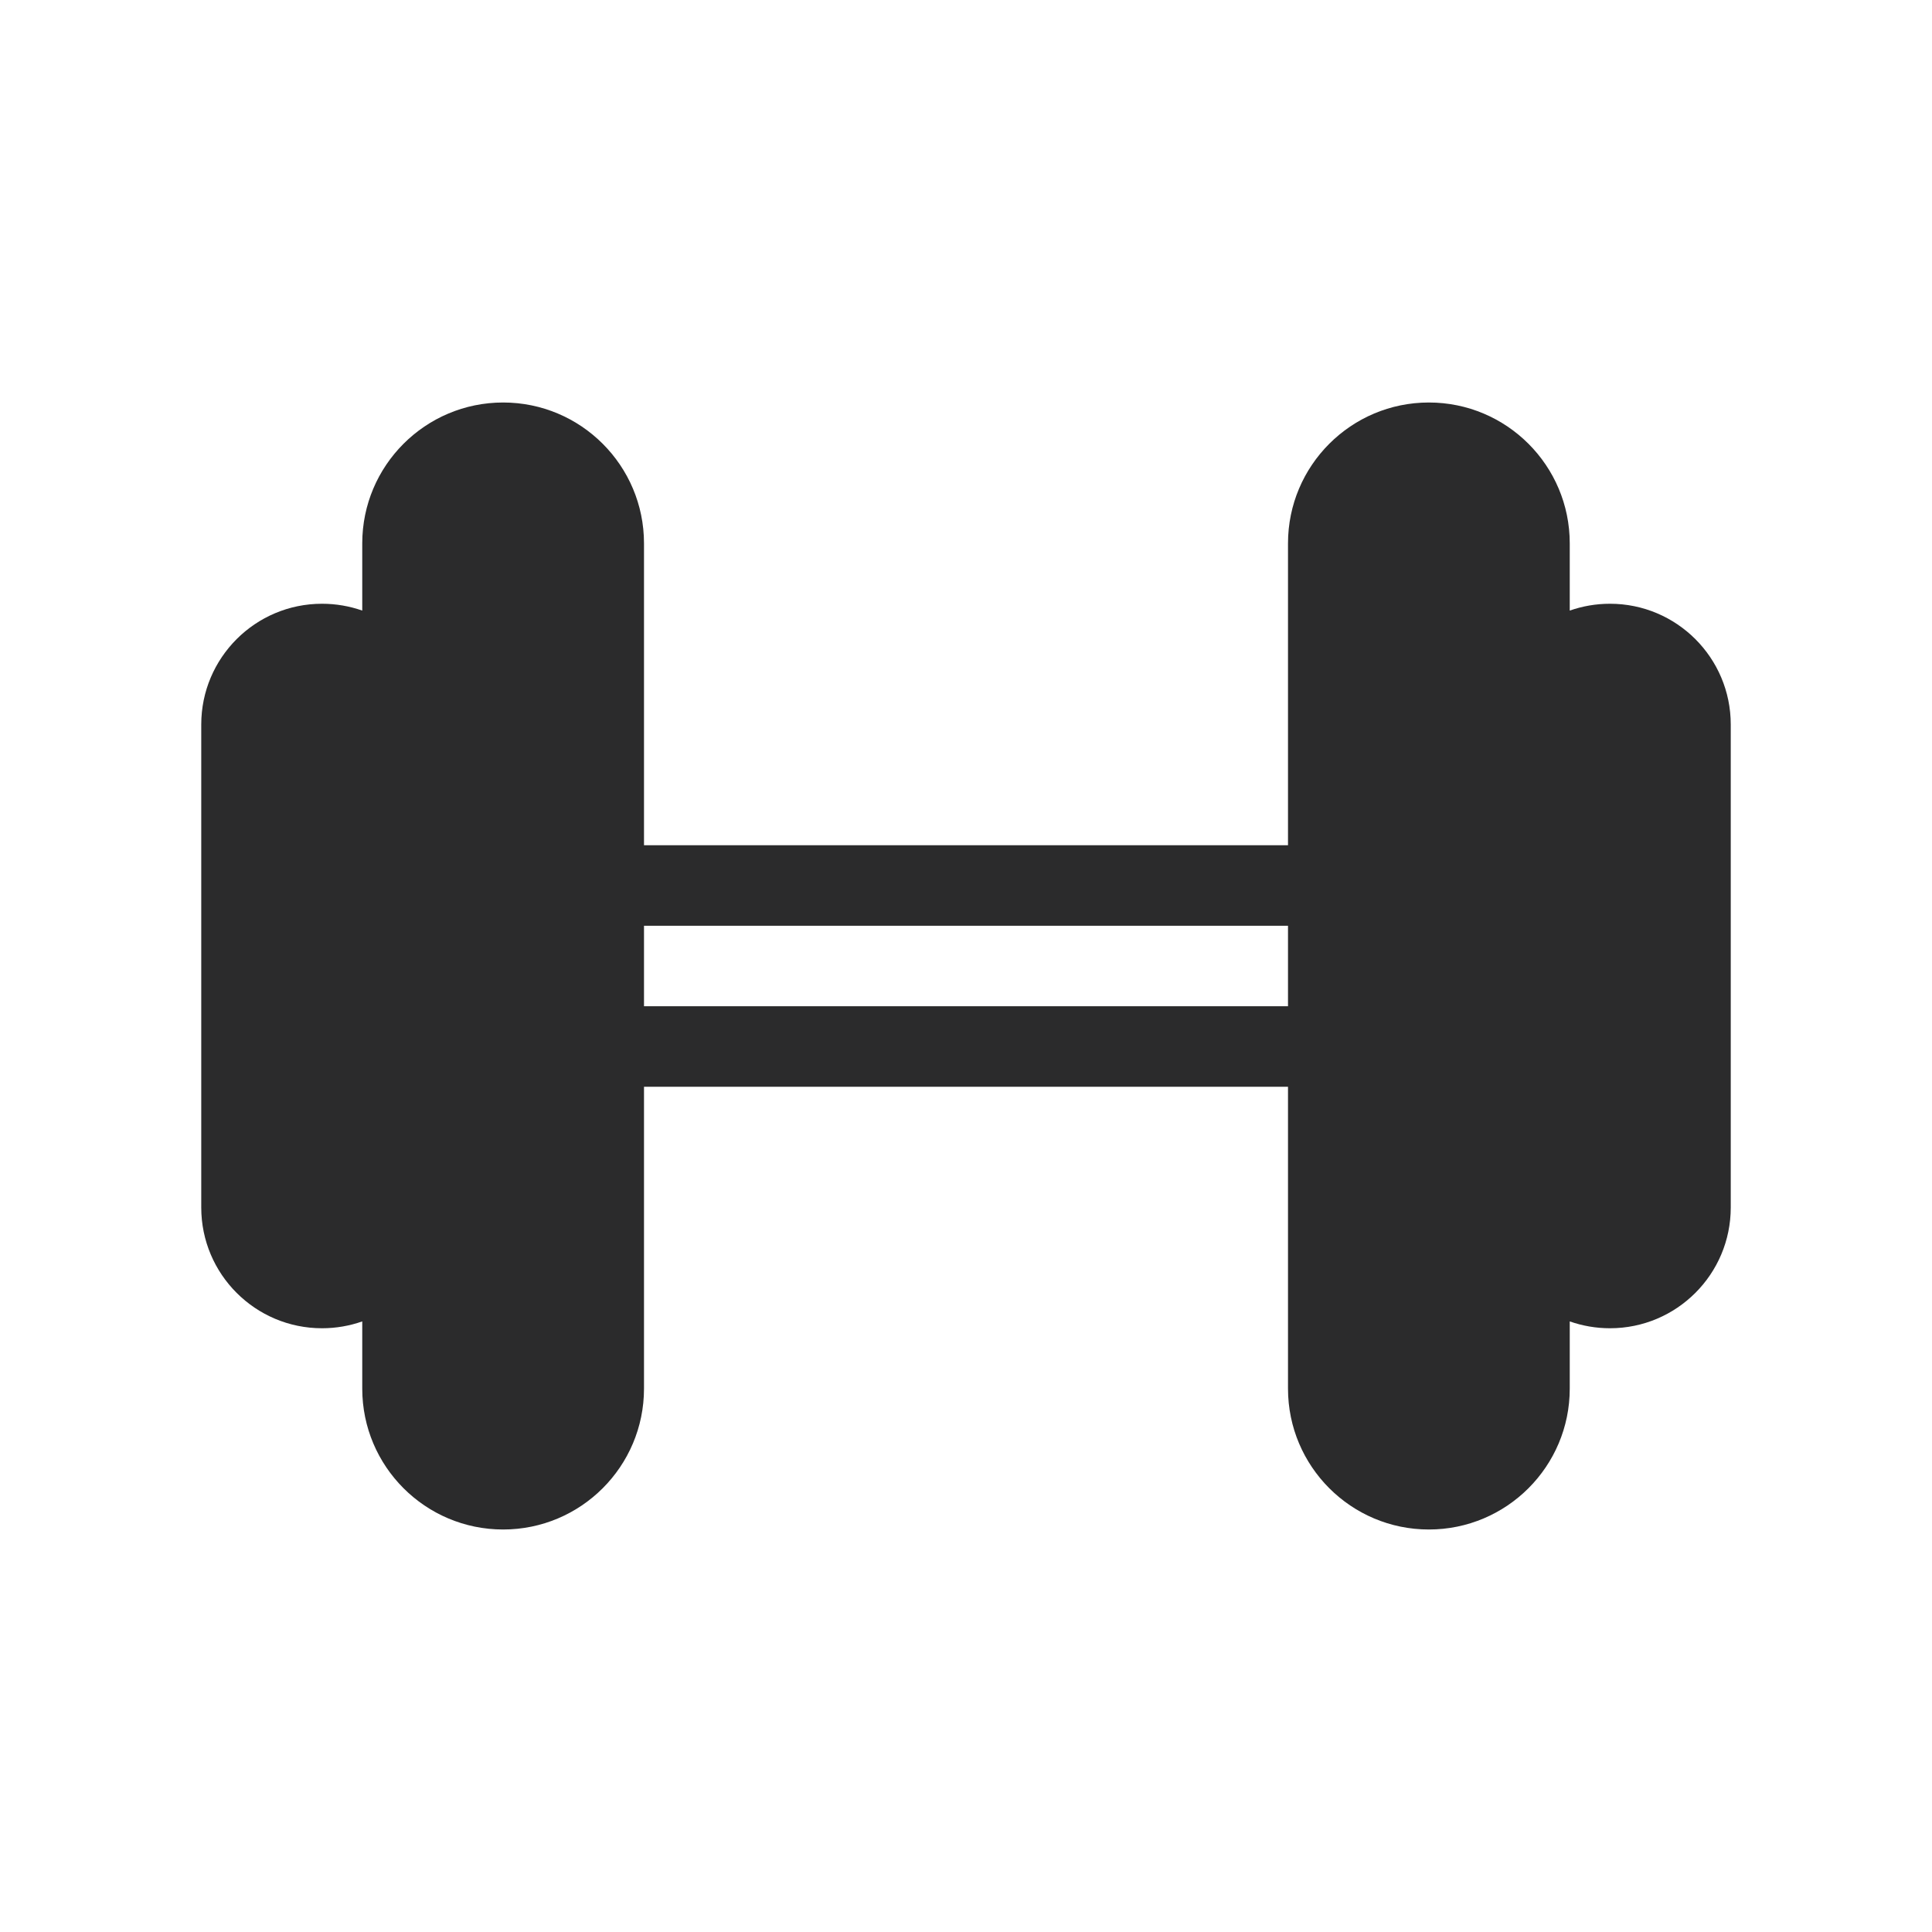<svg width="24" height="24" viewBox="0 0 24 24" fill="none" xmlns="http://www.w3.org/2000/svg">
<path fill-rule="evenodd" clip-rule="evenodd" d="M4.5 6.75C4.5 5.784 5.284 5 6.25 5C7.216 5 8 5.784 8 6.75V10.5H16V6.75C16 5.784 16.784 5 17.75 5C18.716 5 19.5 5.784 19.5 6.75V7.585C19.656 7.53 19.825 7.5 20 7.5C20.828 7.5 21.5 8.172 21.5 9V15C21.5 15.828 20.828 16.5 20 16.5C19.825 16.5 19.656 16.47 19.5 16.415V17.25C19.5 18.216 18.716 19 17.75 19C16.784 19 16 18.216 16 17.25V13.5H8V17.25C8 18.216 7.216 19 6.25 19C5.284 19 4.5 18.216 4.5 17.25V16.415C4.344 16.47 4.175 16.5 4 16.5C3.172 16.5 2.5 15.828 2.5 15V9C2.5 8.172 3.172 7.5 4 7.5C4.175 7.5 4.344 7.53 4.5 7.585V6.75ZM8 12.5H16V11.5H8V12.5Z" fill="#2B2B2C"/>
</svg>
